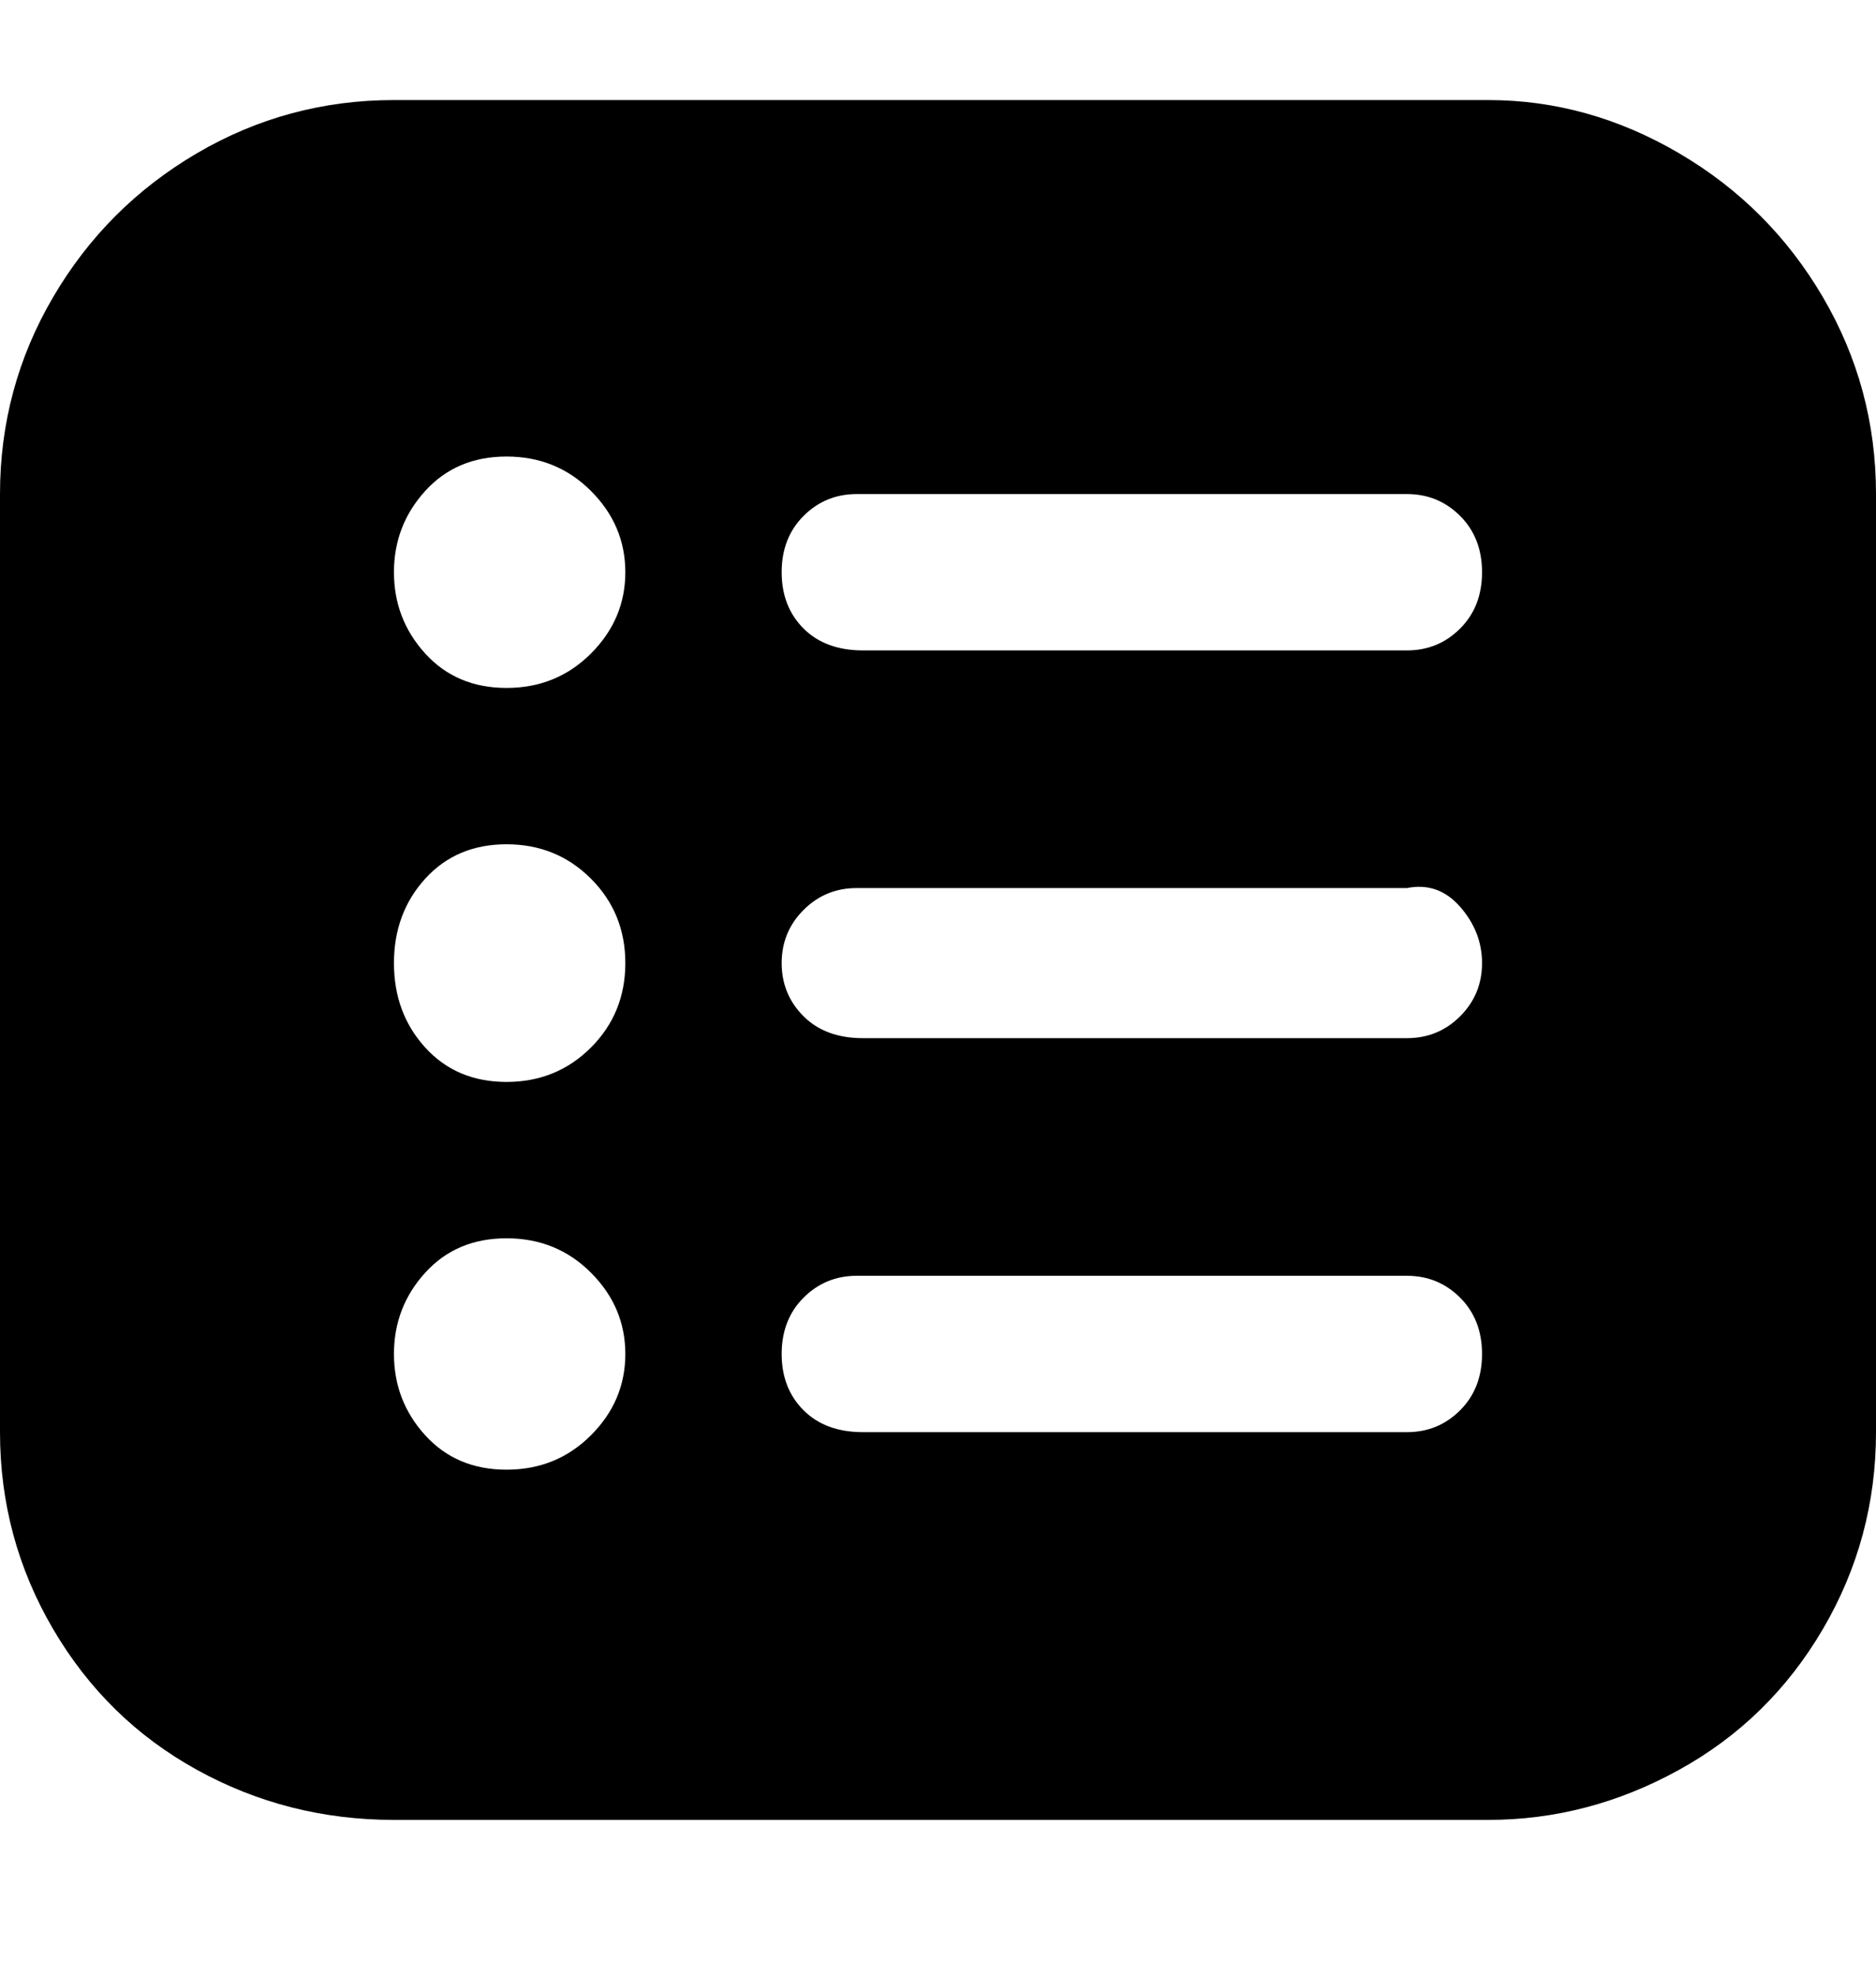 <svg viewBox="0 0 300 316" xmlns="http://www.w3.org/2000/svg"><path d="M238 16H63q-17 0-31.5 8.5t-23 23Q0 62 0 79v150q0 17 8.5 31.5t23 22.5q14.5 8 31.5 8h175q16 0 30.5-8t23-22.5Q300 246 300 229V79q0-17-8.5-31.5t-23-23Q254 16 238 16zM81 235q-8 0-13-5.5t-5-13q0-7.5 5-13t13-5.5q8 0 13.5 5.5t5.5 13q0 7.5-5.5 13T81 235zm0-62q-8 0-13-5.5T63 154q0-8 5-13.5t13-5.5q8 0 13.5 5.5T100 154q0 8-5.5 13.5T81 173zm0-63q-8 0-13-5.5t-5-13q0-7.5 5-13T81 73q8 0 13.5 5.5t5.5 13q0 7.5-5.5 13T81 110zm144 119h-87q-6 0-9.5-3.5t-3.5-9q0-5.5 3.5-9t8.5-3.5h88q5 0 8.5 3.5t3.5 9q0 5.5-3.5 9T225 229zm0-63h-87q-6 0-9.5-3.5T125 154q0-5 3.5-8.5t8.5-3.5h88q5-1 8.5 3t3.5 9q0 5-3.5 8.5T225 166zm0-62h-87q-6 0-9.5-3.5t-3.5-9q0-5.5 3.5-9T137 79h88q5 0 8.5 3.5t3.5 9q0 5.5-3.5 9T225 104z"/></svg>